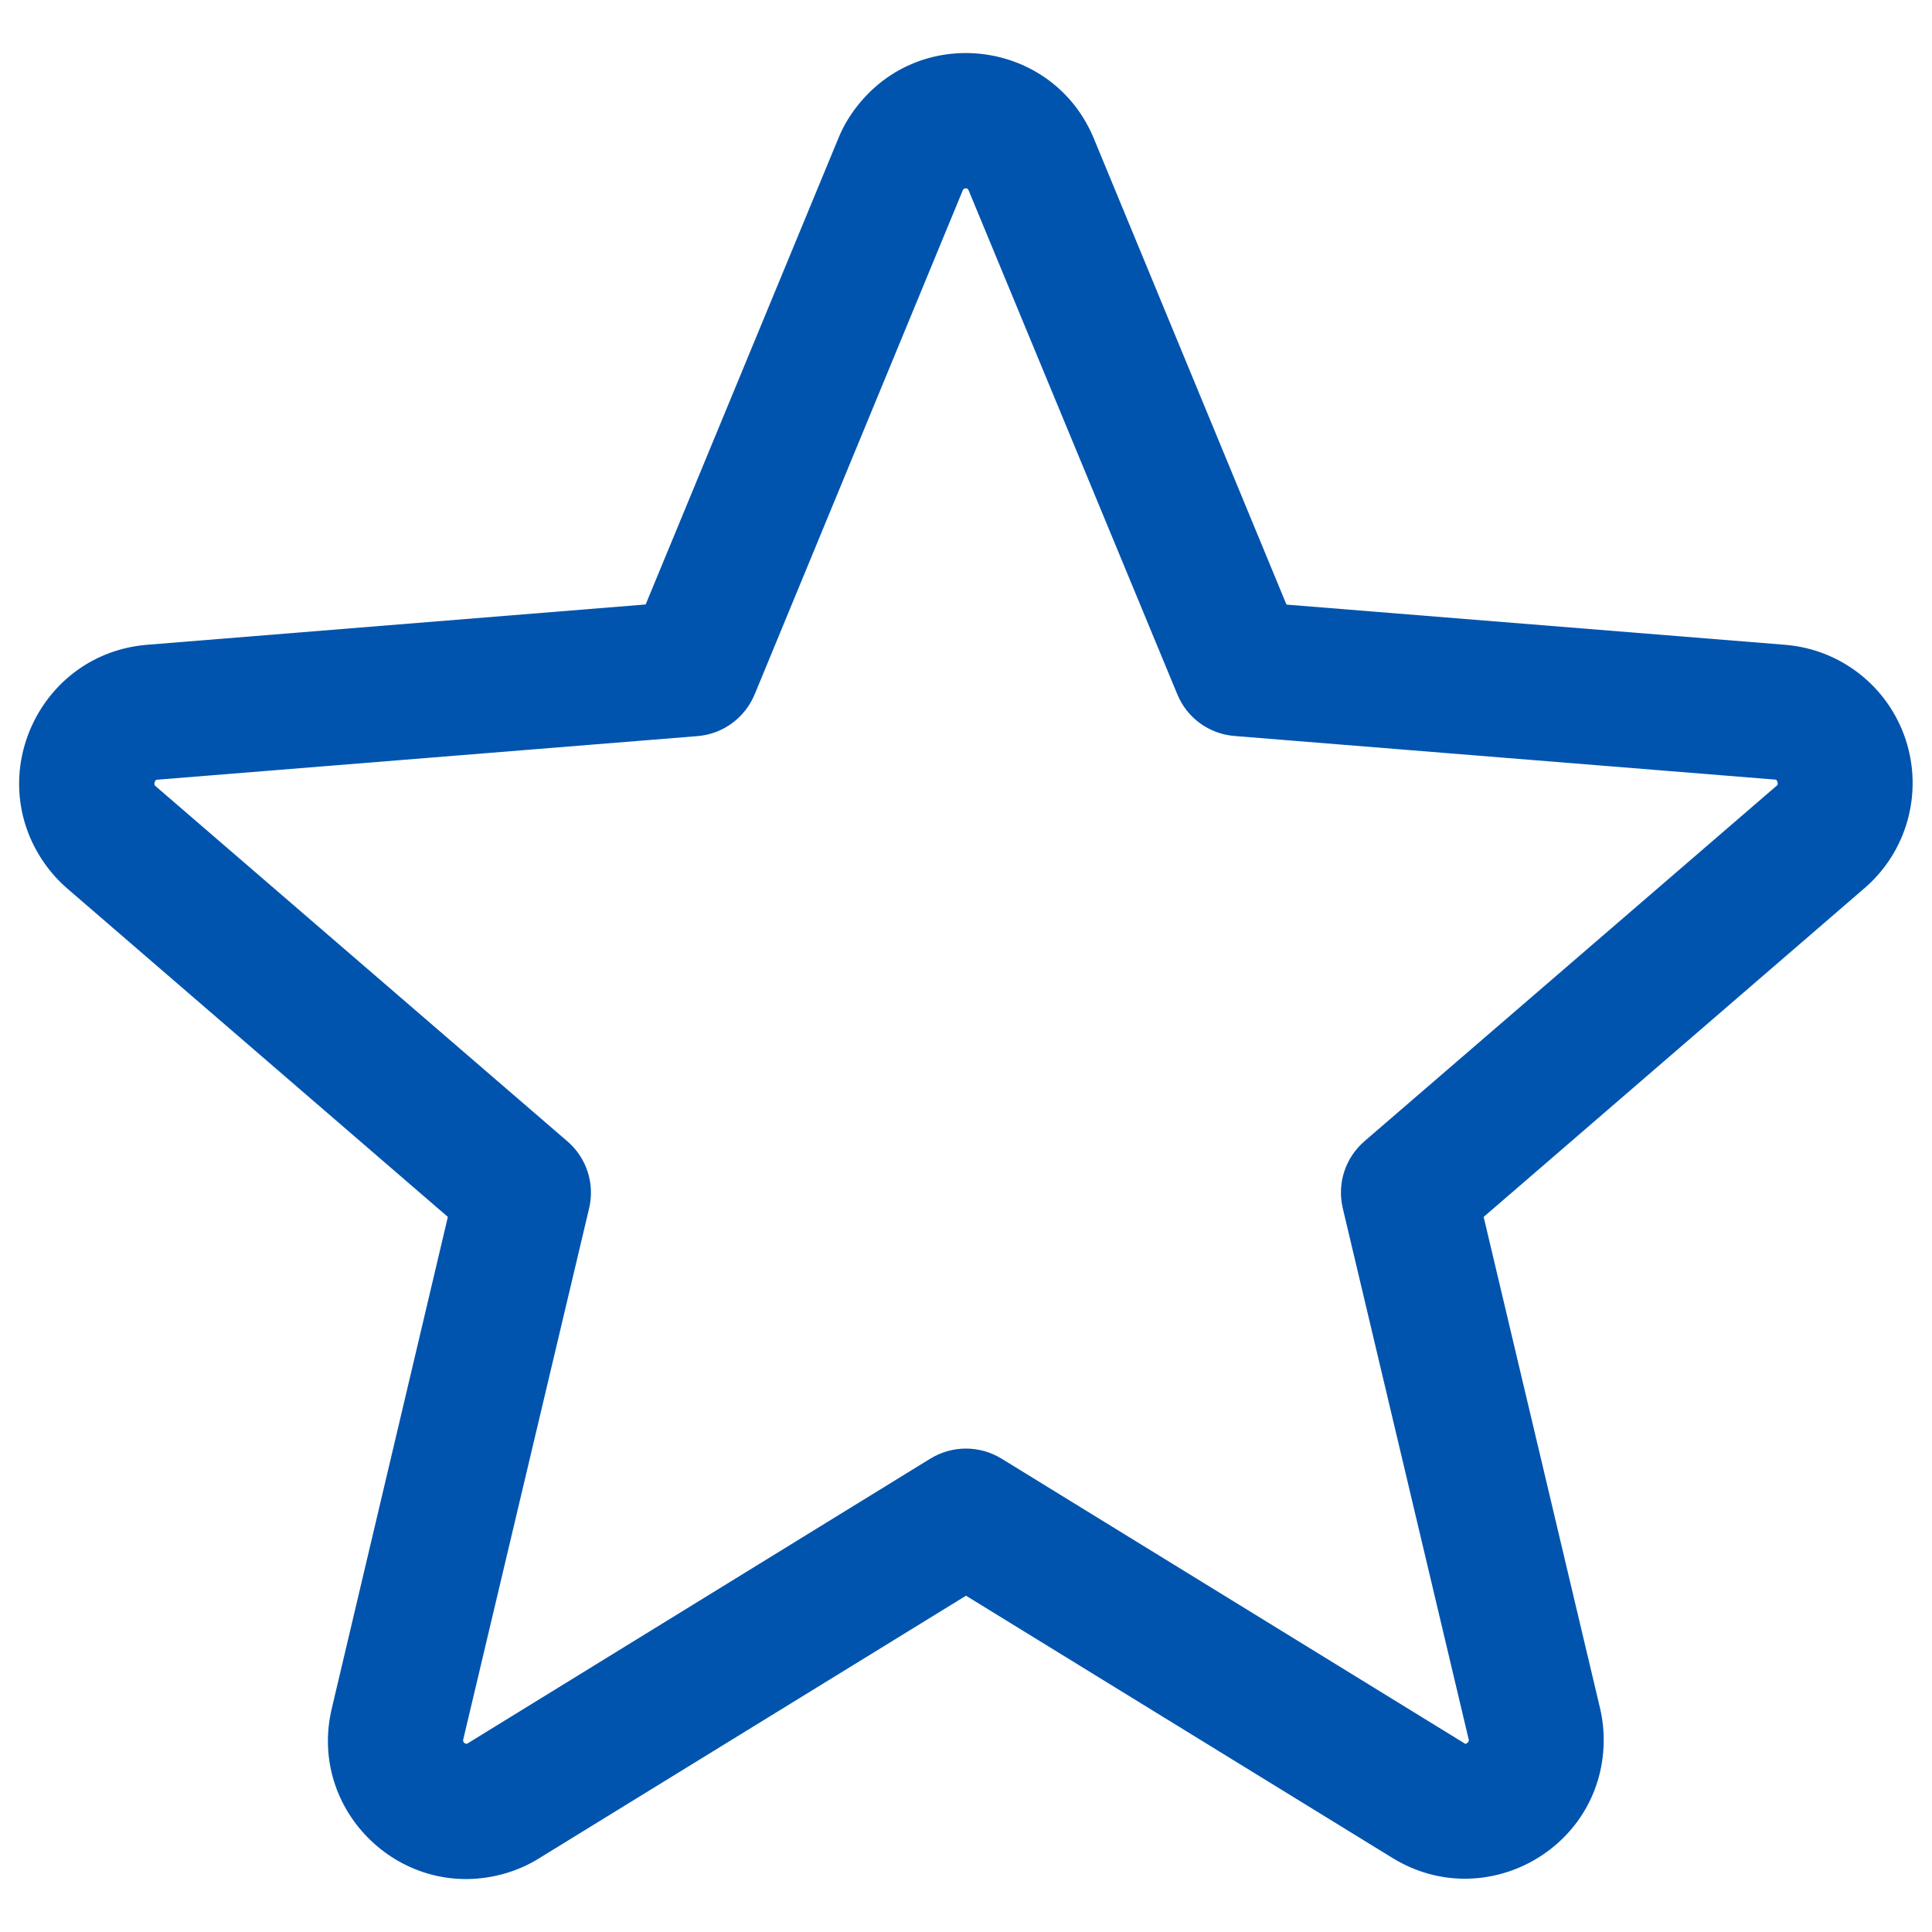 <svg width="16" height="16" viewBox="0 0 16 16" fill="none" xmlns="http://www.w3.org/2000/svg">
<g clip-path="url(#clip0_2215_73)">
<path d="M15.783 6.128C15.639 5.688 15.246 5.377 14.784 5.34L10.654 5.007L9.06 1.15C8.725 0.334 7.633 0.187 7.094 0.885C7.031 0.966 6.979 1.055 6.941 1.15L5.347 5.006L1.215 5.34C0.331 5.415 -0.14 6.418 0.366 7.146C0.421 7.225 0.486 7.297 0.559 7.36L3.709 10.078L2.749 14.143C2.541 15.001 3.339 15.762 4.186 15.514C4.284 15.485 4.378 15.444 4.464 15.39L8 13.215L11.537 15.39C12.292 15.849 13.261 15.319 13.281 14.435C13.283 14.337 13.273 14.239 13.25 14.143L12.287 10.078L15.437 7.359C15.791 7.057 15.927 6.571 15.783 6.128ZM14.709 6.511L11.3 9.451C11.141 9.588 11.072 9.801 11.12 10.005L12.162 14.401C12.168 14.414 12.162 14.428 12.15 14.435C12.138 14.445 12.134 14.443 12.124 14.435L8.293 12.079C8.113 11.969 7.886 11.969 7.706 12.079L3.876 14.436C3.865 14.443 3.862 14.445 3.849 14.436C3.837 14.43 3.832 14.415 3.837 14.403L4.879 10.006C4.927 9.803 4.858 9.589 4.7 9.453L1.29 6.512C1.282 6.505 1.274 6.499 1.281 6.477C1.288 6.456 1.294 6.459 1.304 6.457L5.779 6.096C5.988 6.078 6.17 5.944 6.25 5.75L7.973 1.577C7.979 1.565 7.981 1.56 7.998 1.56C8.014 1.56 8.016 1.565 8.022 1.577L9.75 5.75C9.83 5.945 10.013 6.078 10.222 6.095L14.697 6.456C14.707 6.456 14.714 6.456 14.72 6.476C14.726 6.496 14.72 6.504 14.709 6.511Z" fill="#0054AE"/>
</g>
<defs>
<clipPath id="clip0_2215_73">
<rect width="16" height="16" fill="white"/>
</clipPath>
</defs>
</svg>


